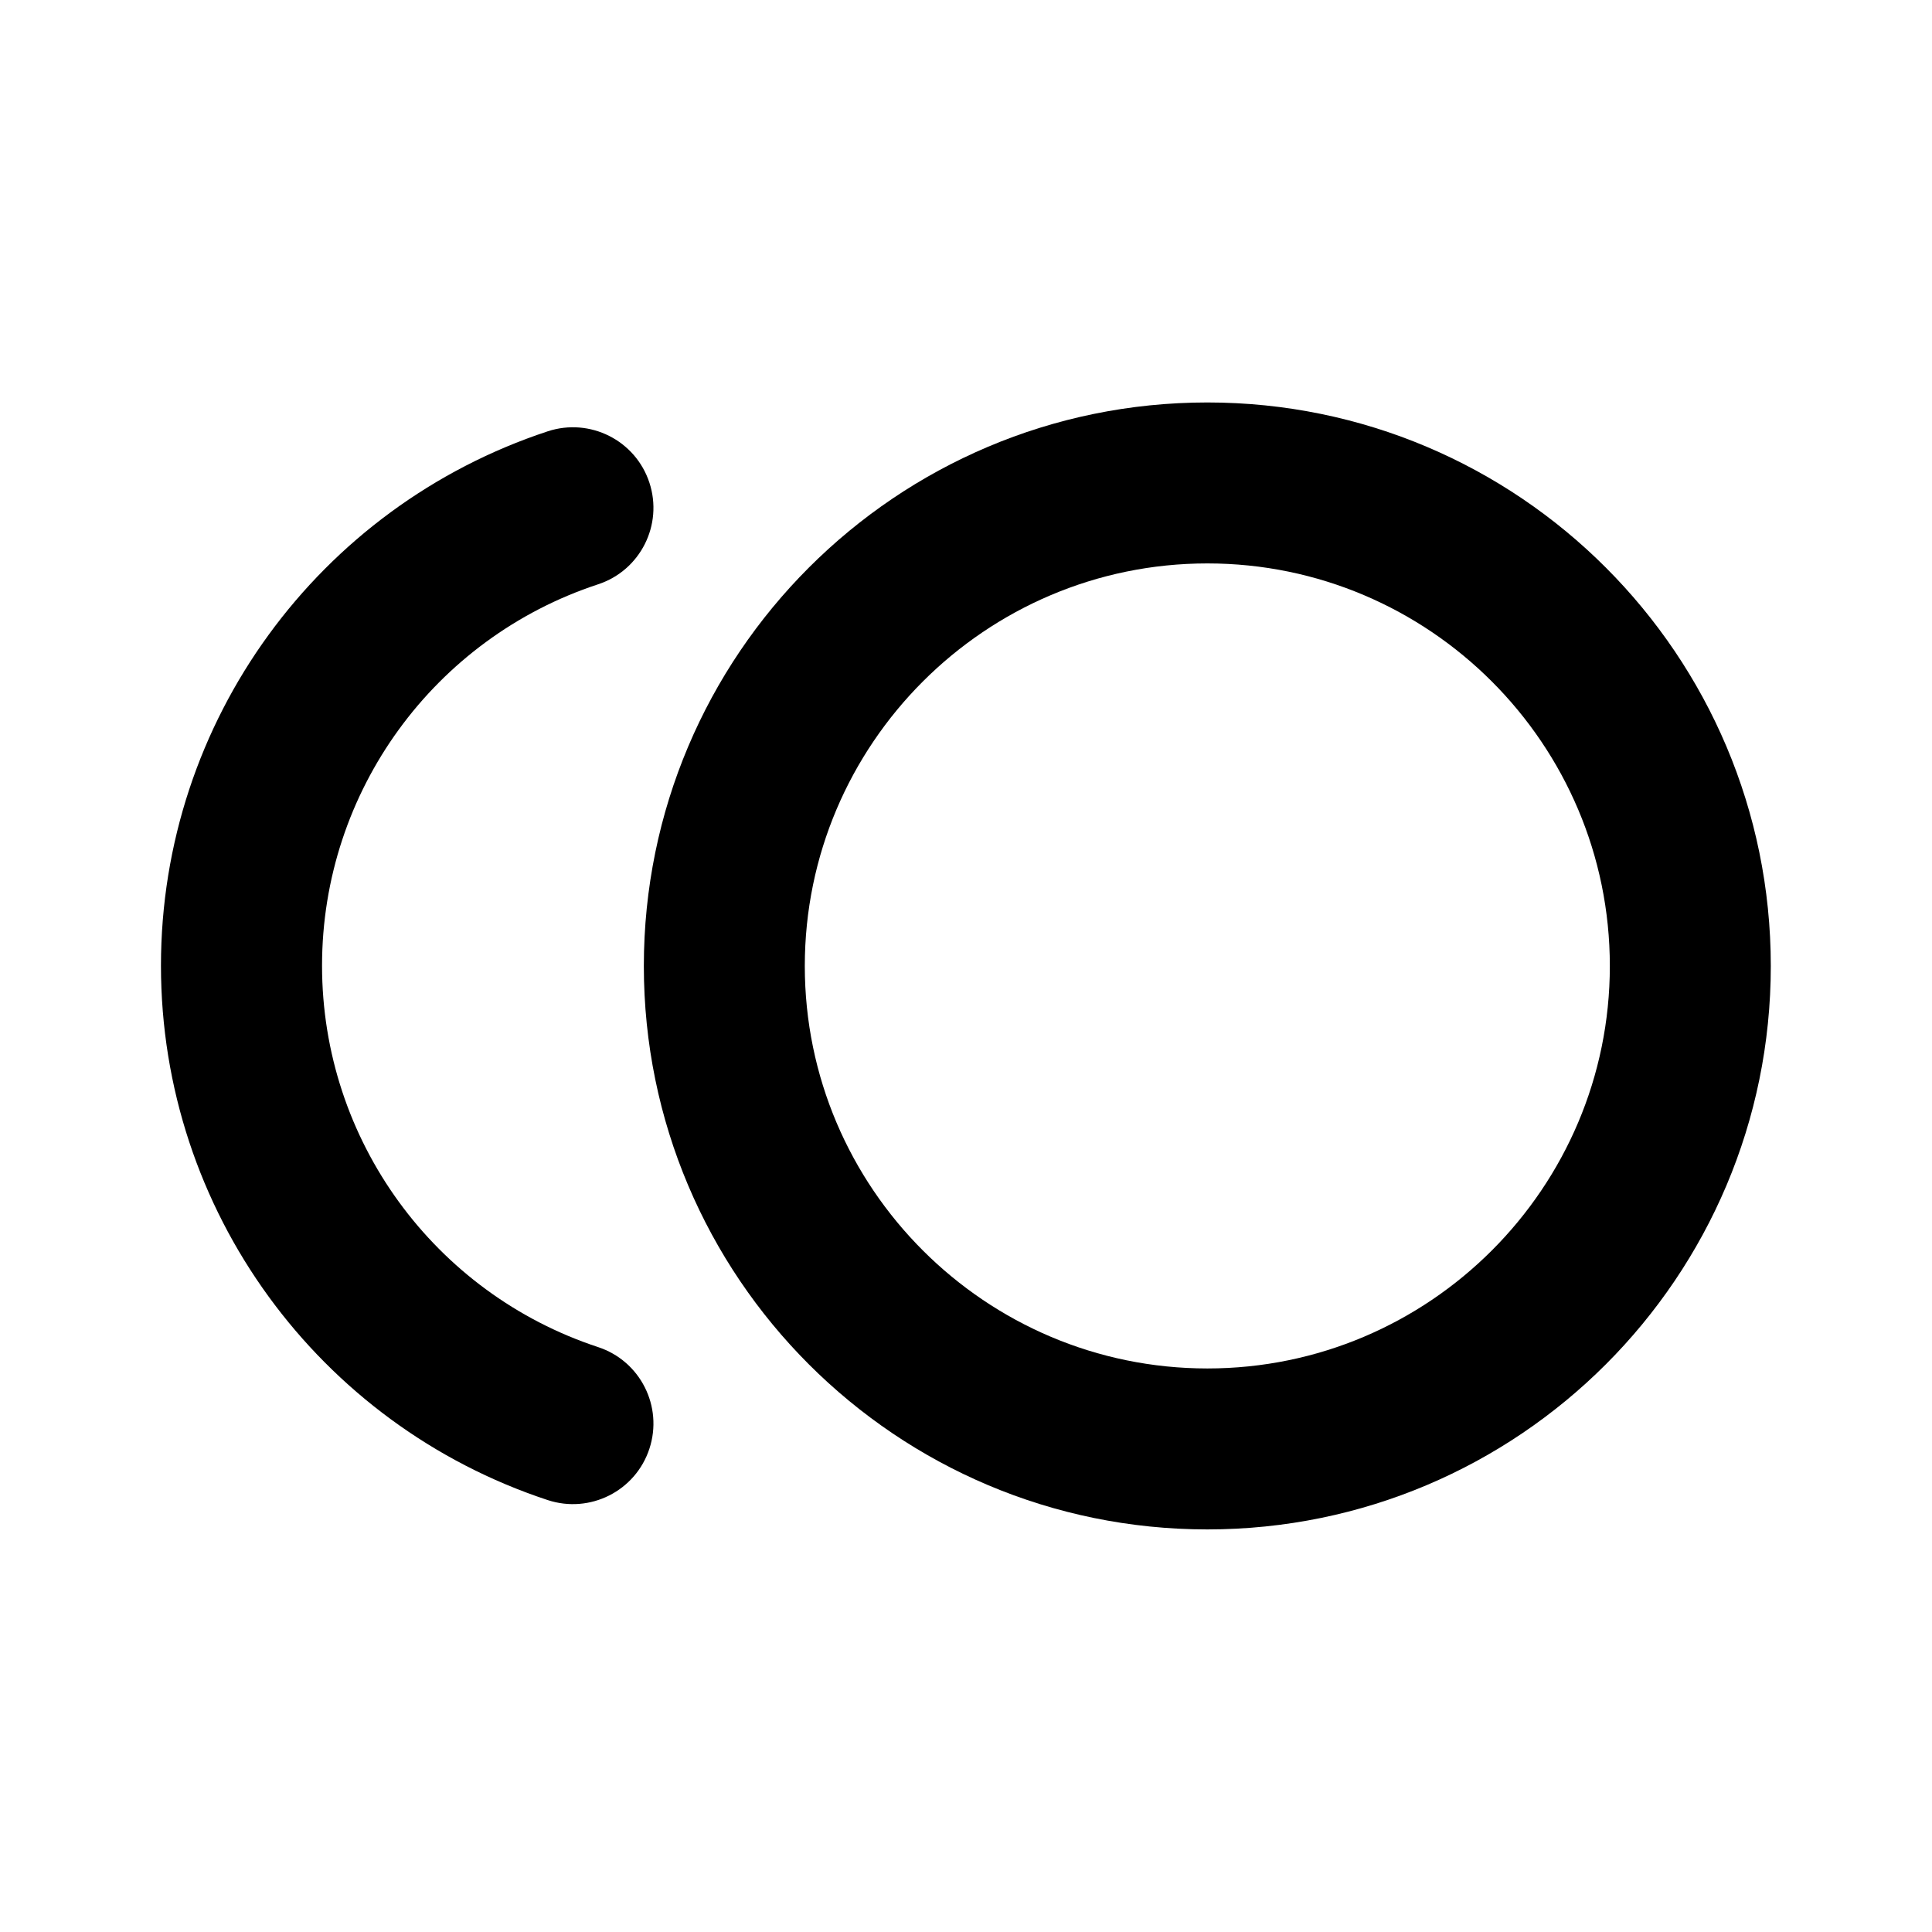 <svg width="16" height="16" viewBox="0 0 16 16" fill="none" xmlns="http://www.w3.org/2000/svg">
<path fill-rule="evenodd" clip-rule="evenodd" d="M9.999 3.333C7.422 3.333 5.332 5.423 5.332 8C5.332 10.577 7.422 12.666 9.999 12.666C12.576 12.666 14.665 10.577 14.665 8C14.665 5.423 12.576 3.333 9.999 3.333M9.999 4.666C11.837 4.666 13.332 6.162 13.332 8C13.332 9.838 11.837 11.333 9.999 11.333C8.161 11.333 6.665 9.838 6.665 8C6.665 6.162 8.161 4.666 9.999 4.666" fill="currentColor"/>
<path d="M4.536 3.572C2.64 4.197 1.333 5.97 1.333 7.997C1.333 10.025 2.64 11.798 4.536 12.423C4.886 12.538 5.263 12.348 5.378 11.998C5.493 11.648 5.303 11.271 4.953 11.156C3.599 10.71 2.667 9.444 2.667 7.997C2.667 6.551 3.599 5.284 4.953 4.839C5.303 4.724 5.493 4.347 5.378 3.997C5.263 3.647 4.886 3.457 4.536 3.572Z" fill="currentColor"/>
</svg>
